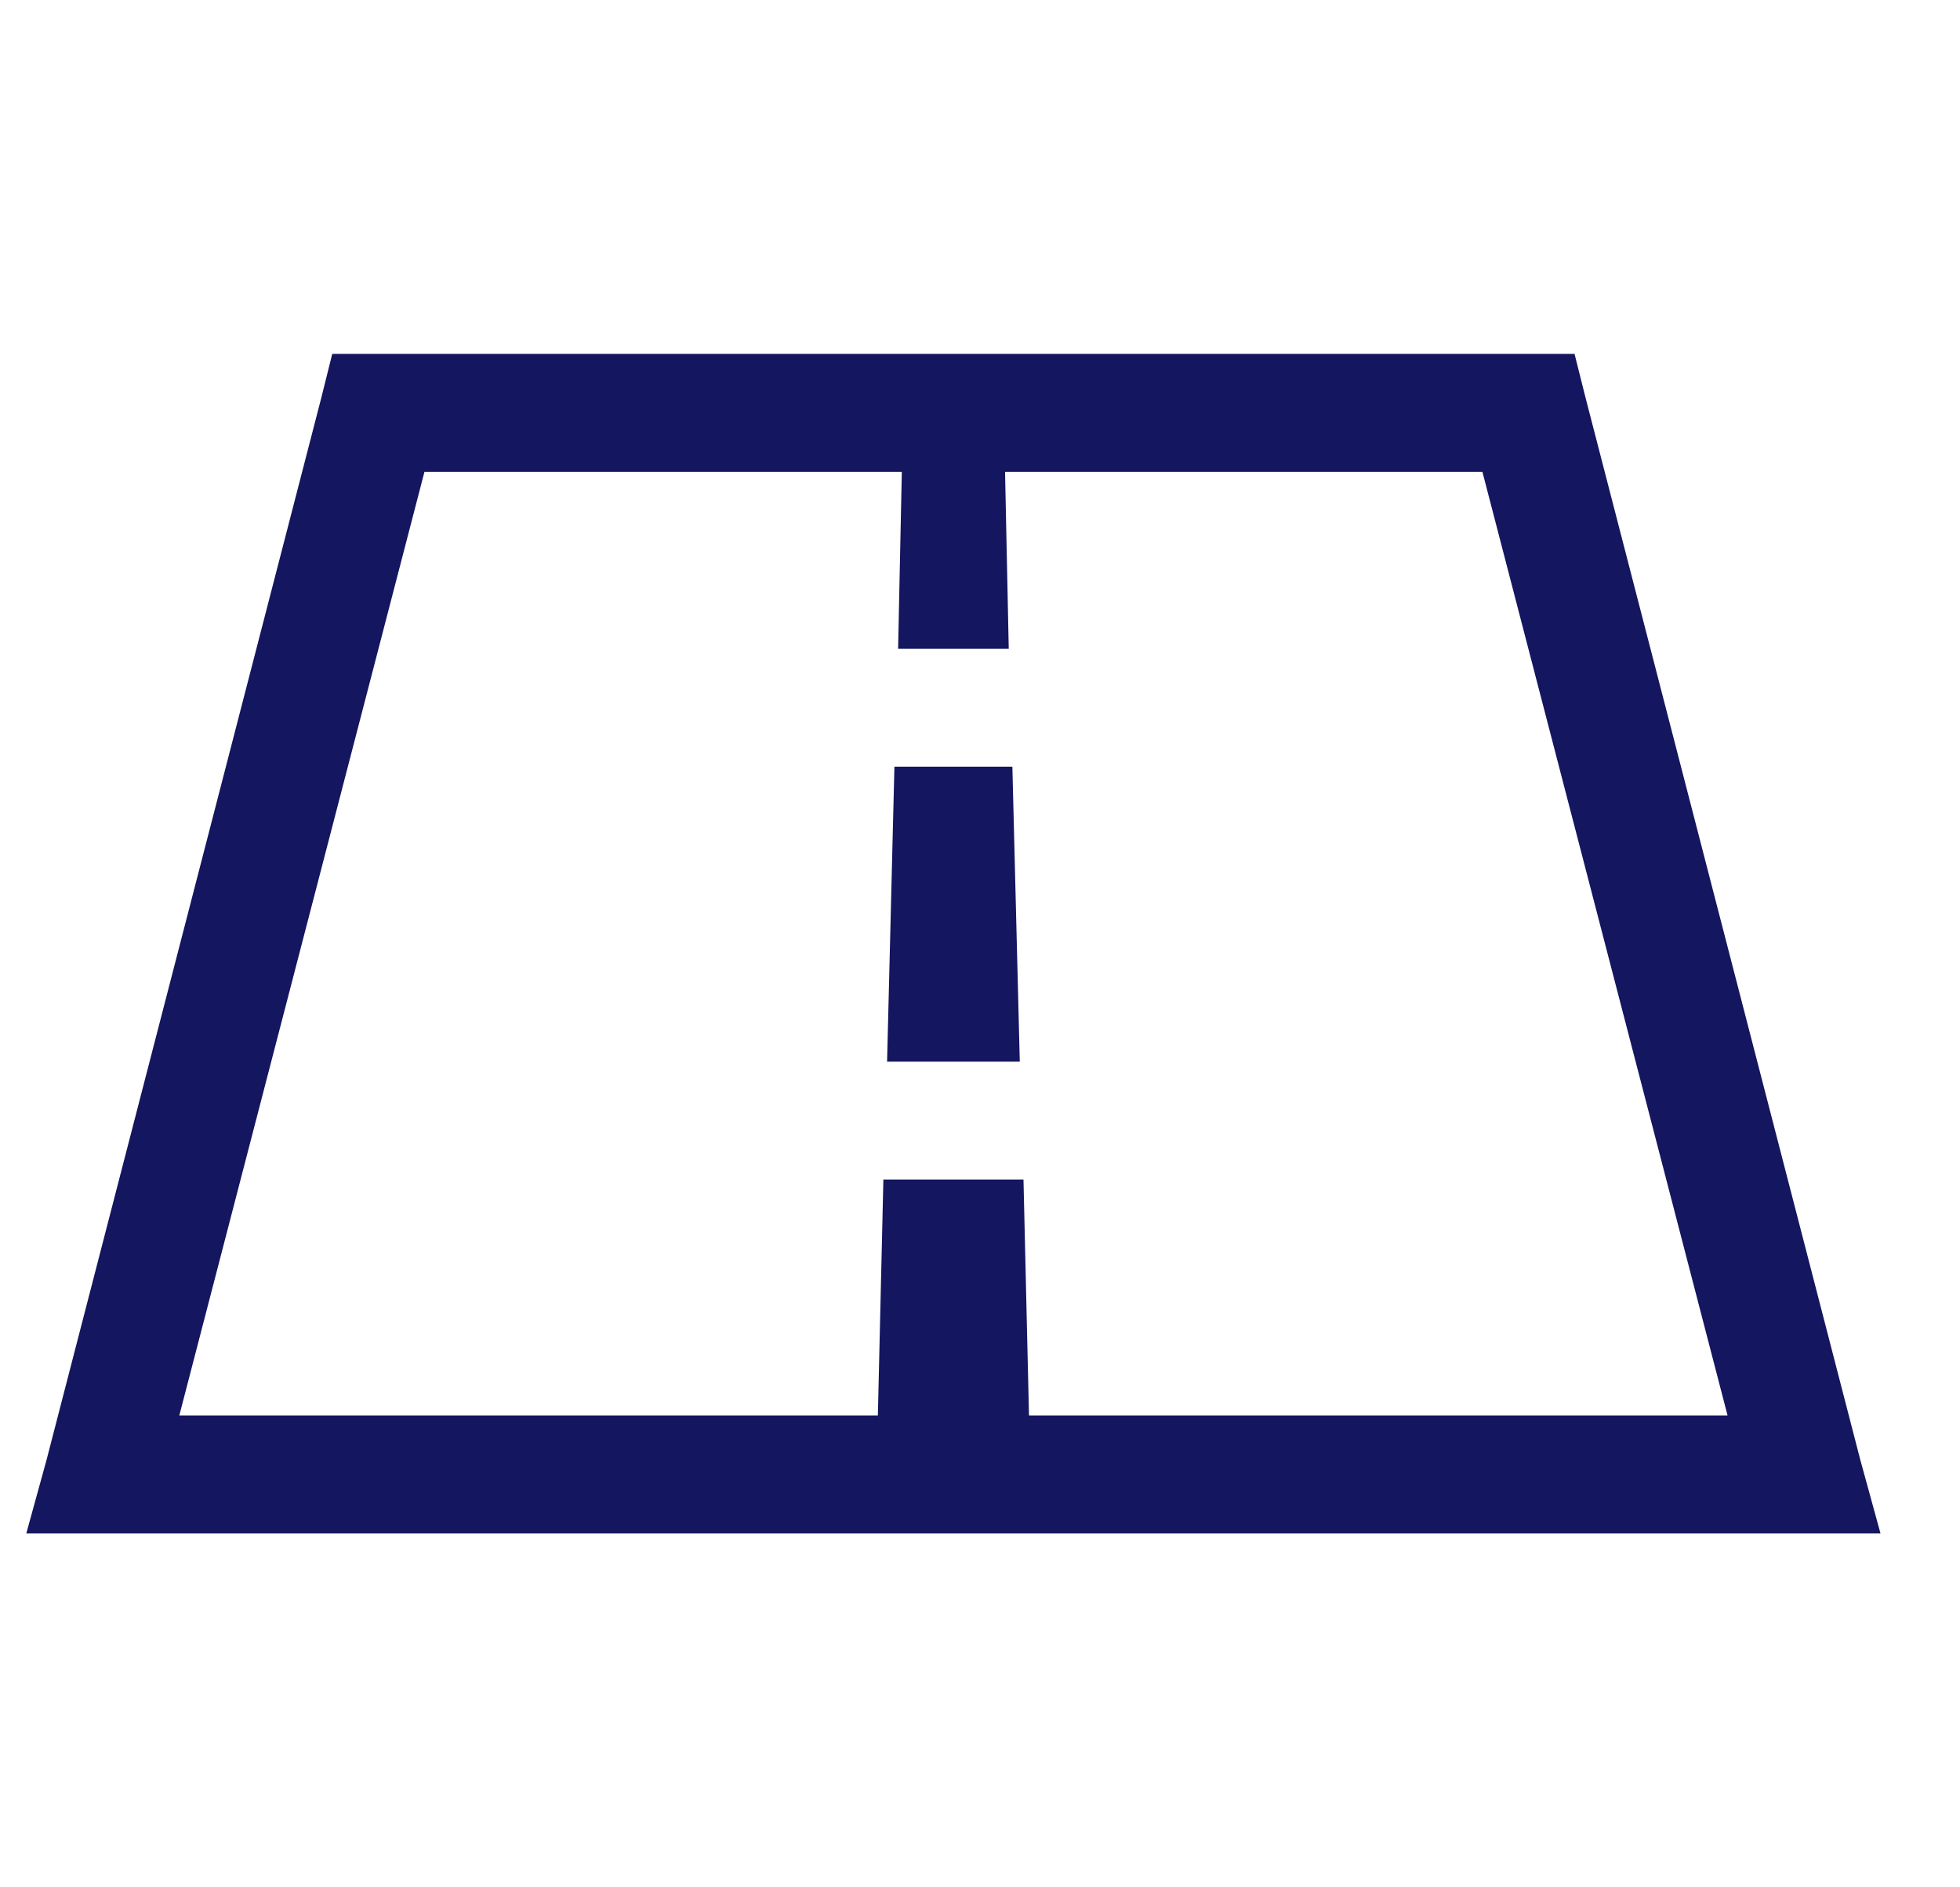 <svg width="27" height="26" viewBox="0 0 27 26" fill="none" xmlns="http://www.w3.org/2000/svg">
<g clip-path="url(#clip0_8_17352)">
<path d="M4.577 4.875L4.425 5.484L0.642 20.109L0.362 21.125H25.905L25.626 20.109L21.843 5.484L21.69 4.875H4.577ZM5.847 6.5H12.423L12.372 8.938H13.896L13.845 6.5H20.421L23.798 19.5H14.175L14.099 16.25H12.169L12.093 19.5H2.47L5.847 6.5ZM12.321 10.562L12.22 14.625H14.048L13.946 10.562H12.321Z" fill="#14165F"/>
</g>
<defs>
<clipPath id="clip0_8_17352">
<rect width="26" height="26" fill="white" transform="translate(0.134)"/>
</clipPath>
</defs>
</svg>
